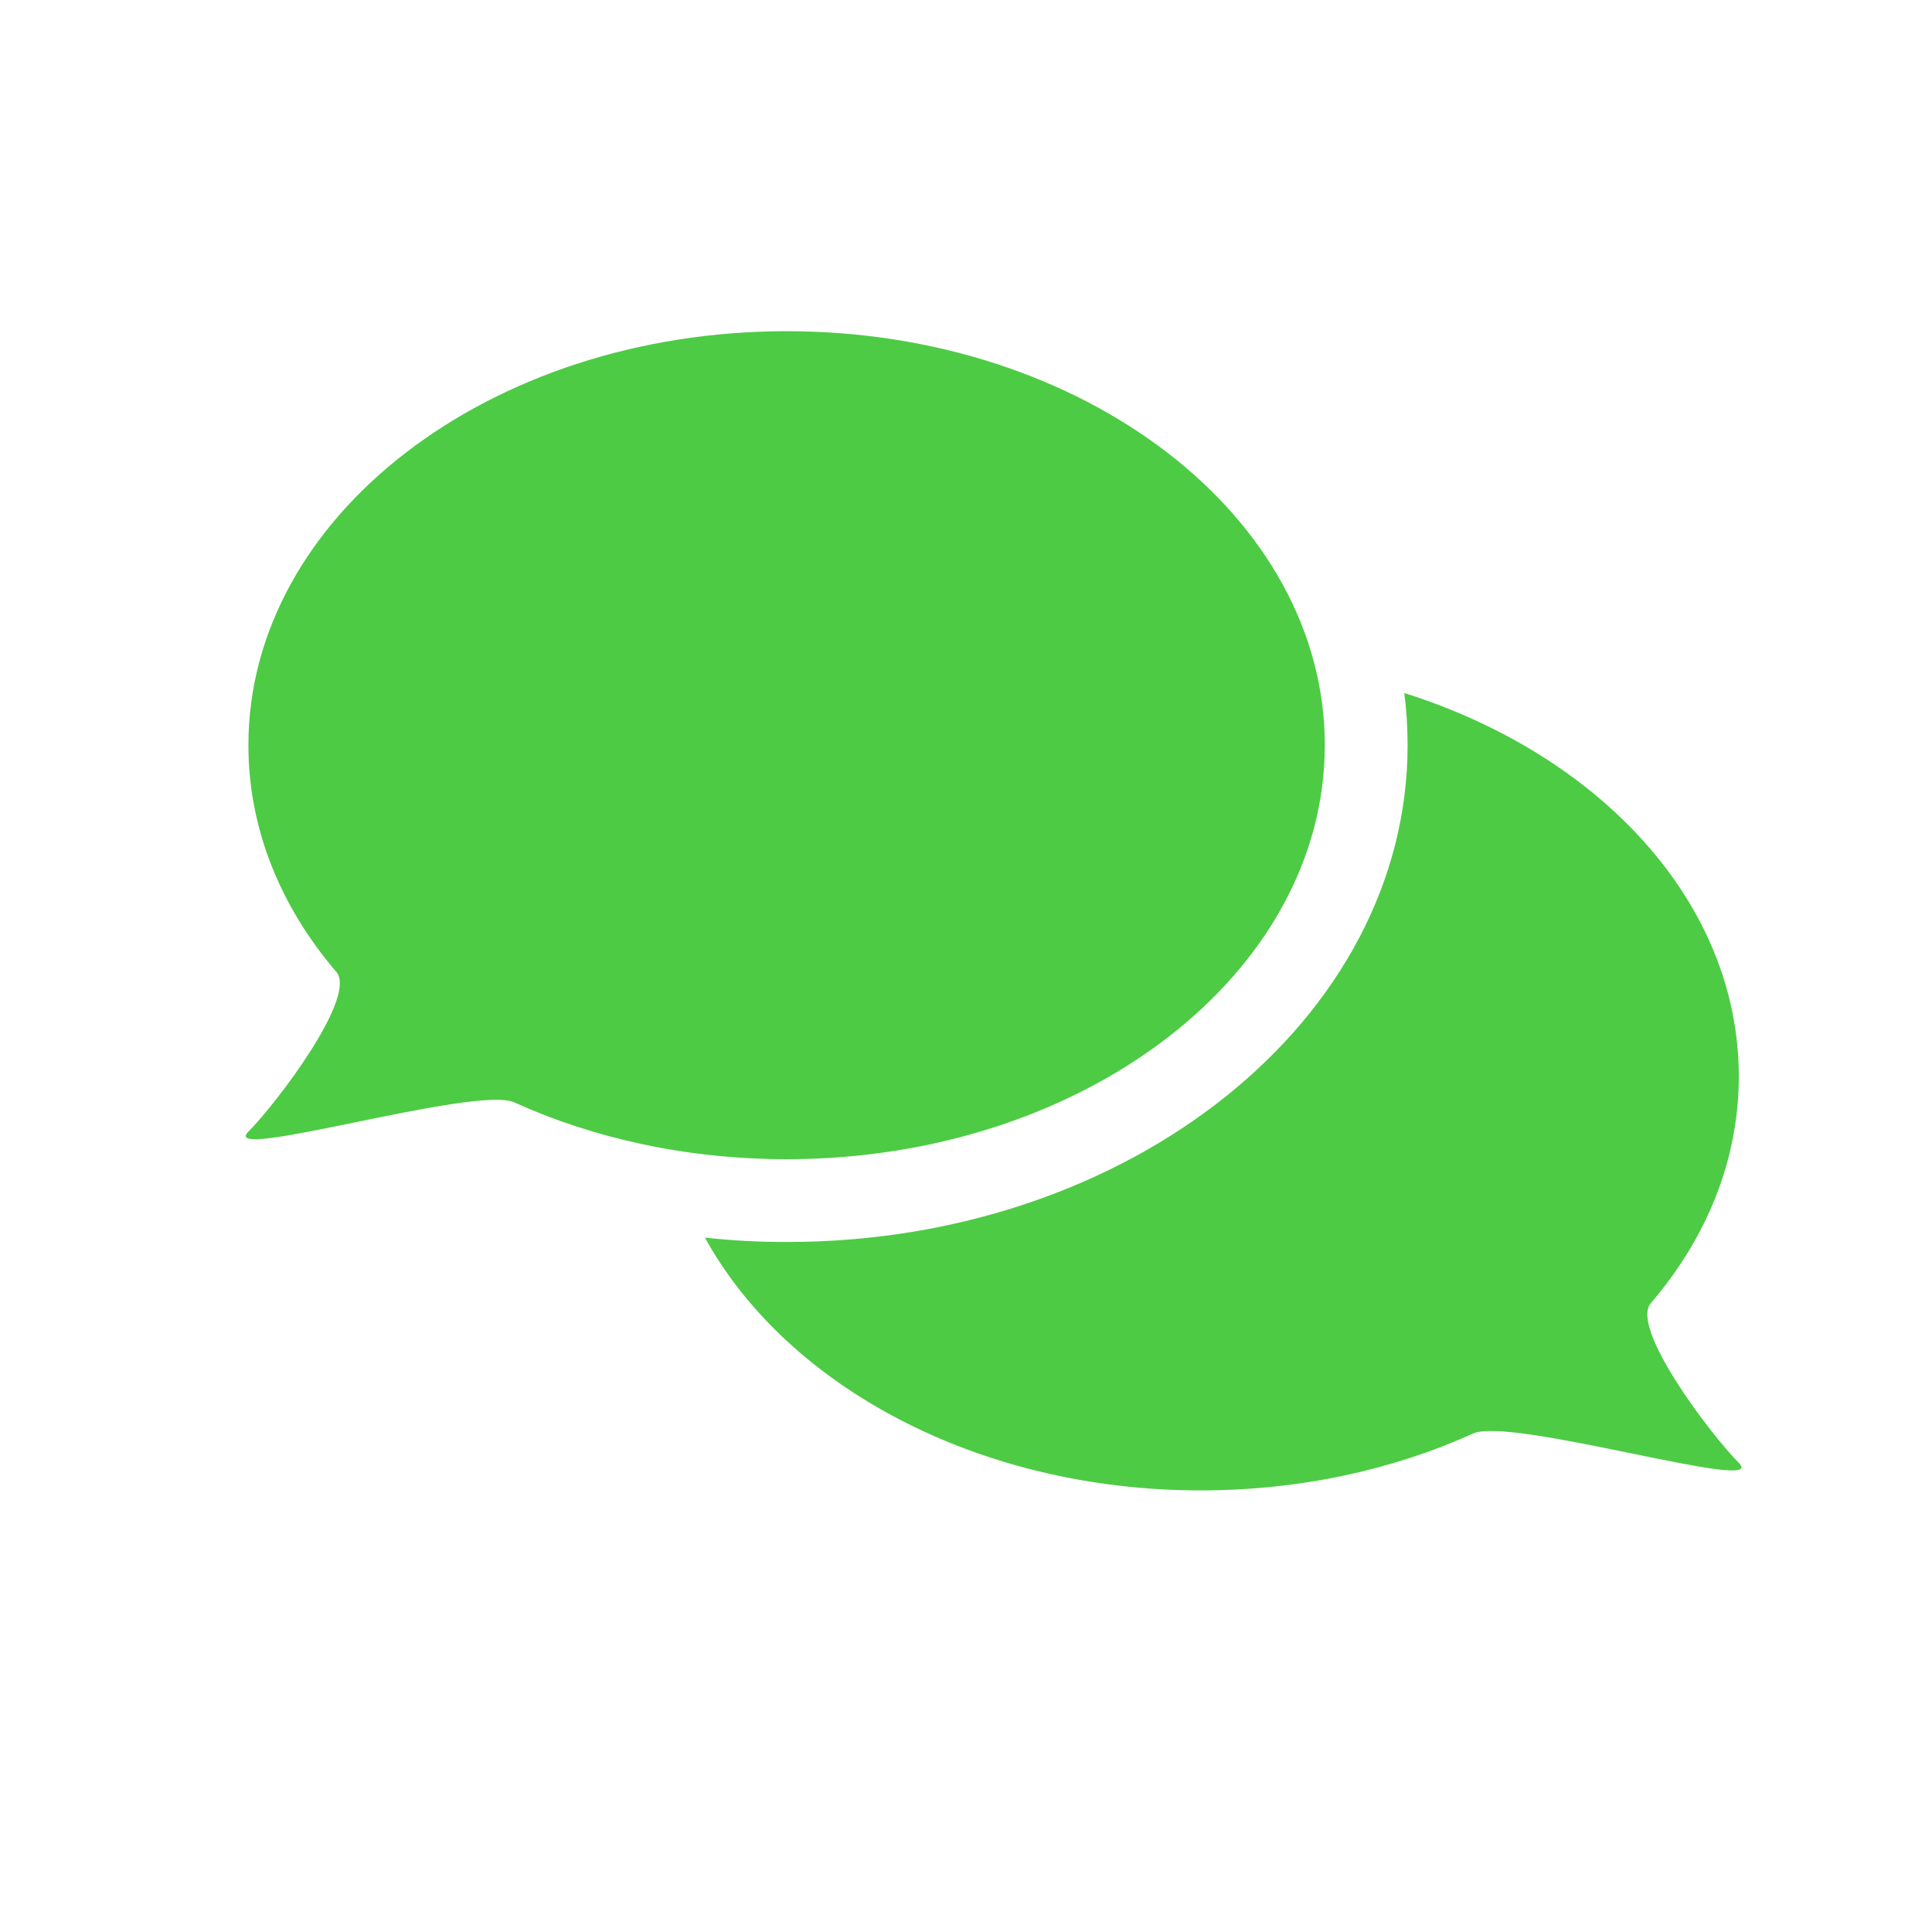 <?xml version="1.0" encoding="UTF-8"?>
<!DOCTYPE svg PUBLIC "-//W3C//DTD SVG 1.1//EN" "http://www.w3.org/Graphics/SVG/1.1/DTD/svg11.dtd">
<svg version="1.1" xmlns="http://www.w3.org/2000/svg" xmlns:xlink="http://www.w3.org/1999/xlink" width="70" height="70"  xml:space="preserve" id="commentIcon">
    <!-- Generated by PaintCode - http://www.paintcodeapp.com -->
    <path id="commentIcon-oval" stroke="none" fill="rgb(77, 203, 68)" d="M 48,27 C 48,35.28 39.27,42 28.5,42 24.9,42 21.52,41.25 18.63,39.94 17.24,39.31 7.85,42.15 9,41 10,40 12.95,36.12 12.19,35.22 10.17,32.86 9,30.04 9,27 9,18.72 17.73,12 28.5,12 39.27,12 48,18.72 48,27 Z M 48,27" />
    <path id="commentIcon-bezier" stroke="none" fill="rgb(77, 203, 68)" d="M 63,39 C 63,42.04 61.83,44.86 59.81,47.22 59.05,48.12 62,52 63,53 64.15,54.15 54.76,51.31 53.37,51.94 50.48,53.25 47.1,54 43.5,54 35.43,54 28.5,50.22 25.54,44.84 26.51,44.95 27.5,45 28.51,45 40.93,45 51,36.94 51,27 51,26.36 50.96,25.73 50.88,25.11 57.99,27.35 63,32.72 63,39 Z M 63,39" />
</svg>
